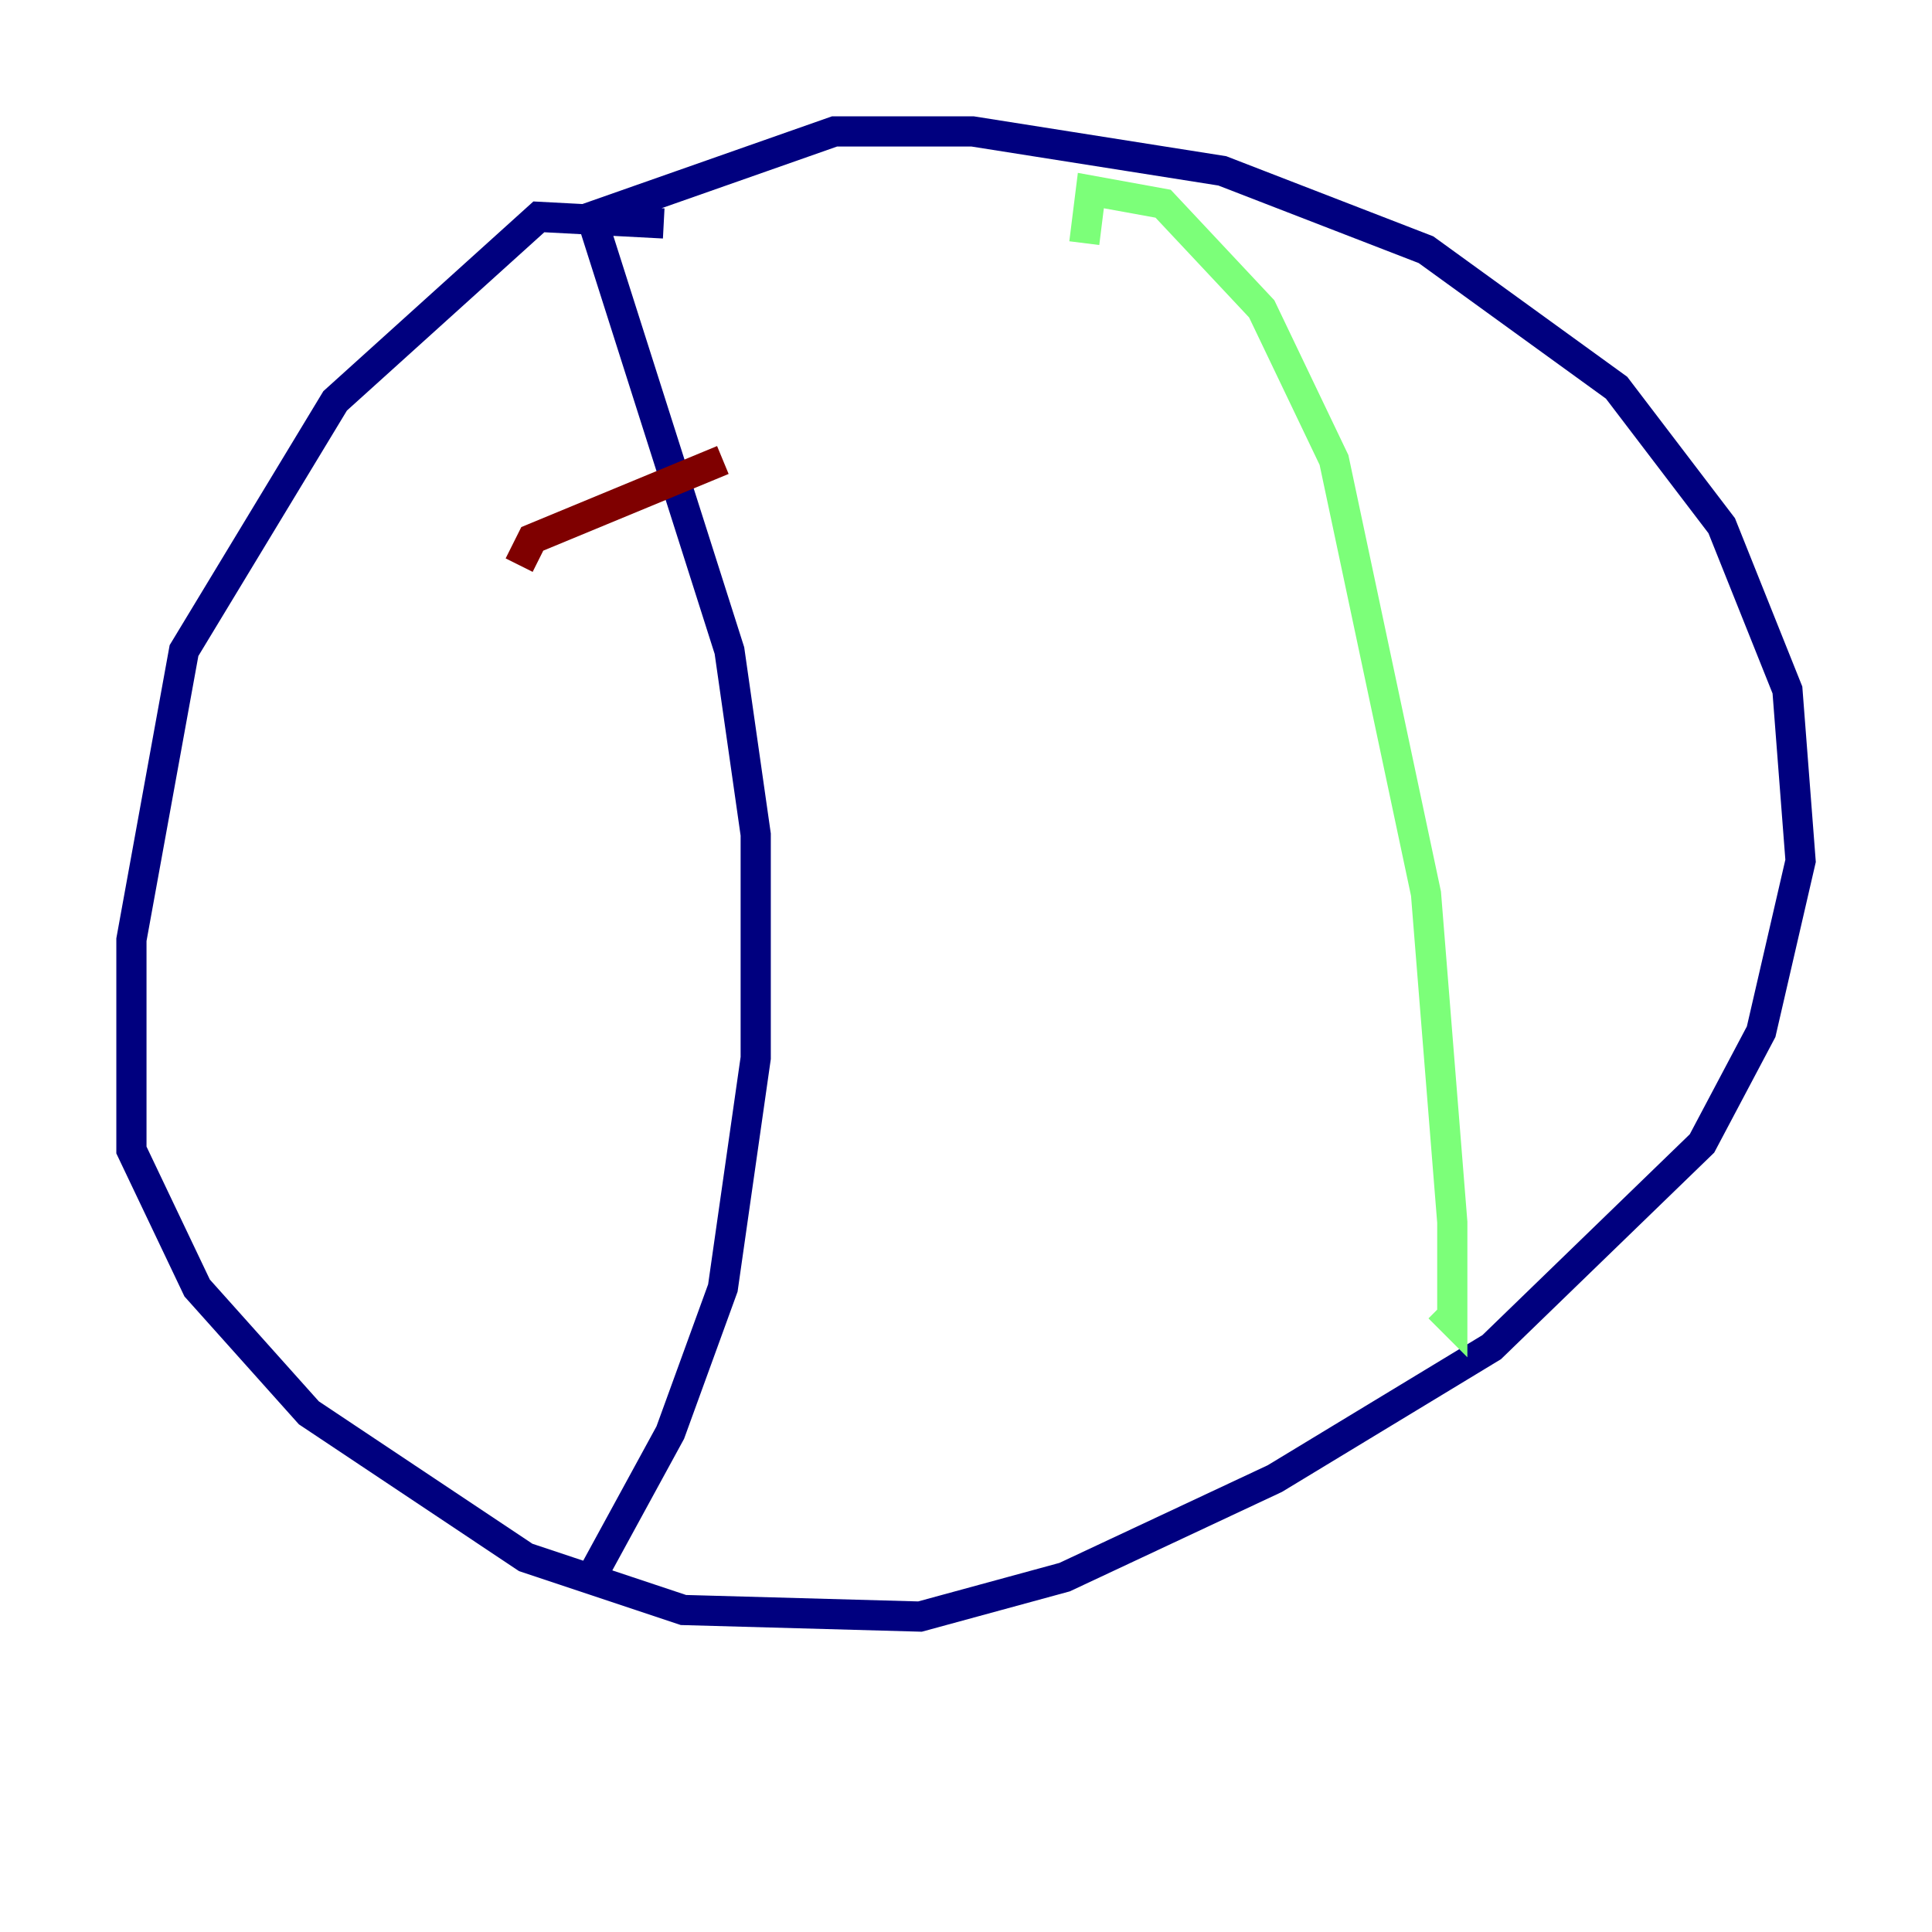 <?xml version="1.0" encoding="utf-8" ?>
<svg baseProfile="tiny" height="128" version="1.2" viewBox="0,0,128,128" width="128" xmlns="http://www.w3.org/2000/svg" xmlns:ev="http://www.w3.org/2001/xml-events" xmlns:xlink="http://www.w3.org/1999/xlink"><defs /><polyline fill="none" points="43.973,14.803 35.701,14.367 22.204,26.558 12.191,43.102 8.707,62.258 8.707,76.191 13.061,85.333 20.463,93.605 34.83,103.184 45.279,106.667 60.952,107.102 70.531,104.49 84.463,97.959 98.83,89.252 112.762,75.755 116.68,68.354 119.293,57.034 118.422,45.714 114.068,34.83 107.102,25.687 94.476,16.544 80.98,11.32 64.435,8.707 55.292,8.707 39.184,14.367 48.327,43.102 50.068,55.292 50.068,70.095 47.891,85.333 44.408,94.912 39.184,104.49" stroke="#00007f" stroke-width="2" /><polyline fill="none" points="71.837,16.109 72.272,12.626 77.061,13.497 83.592,20.463 88.381,30.476 94.476,59.211 96.218,80.98 96.218,87.51 95.347,86.639" stroke="#7cff79" stroke-width="2" /><polyline fill="none" points="34.395,37.442 35.265,35.701 47.891,30.476" stroke="#7f0000" stroke-width="2" /></svg>